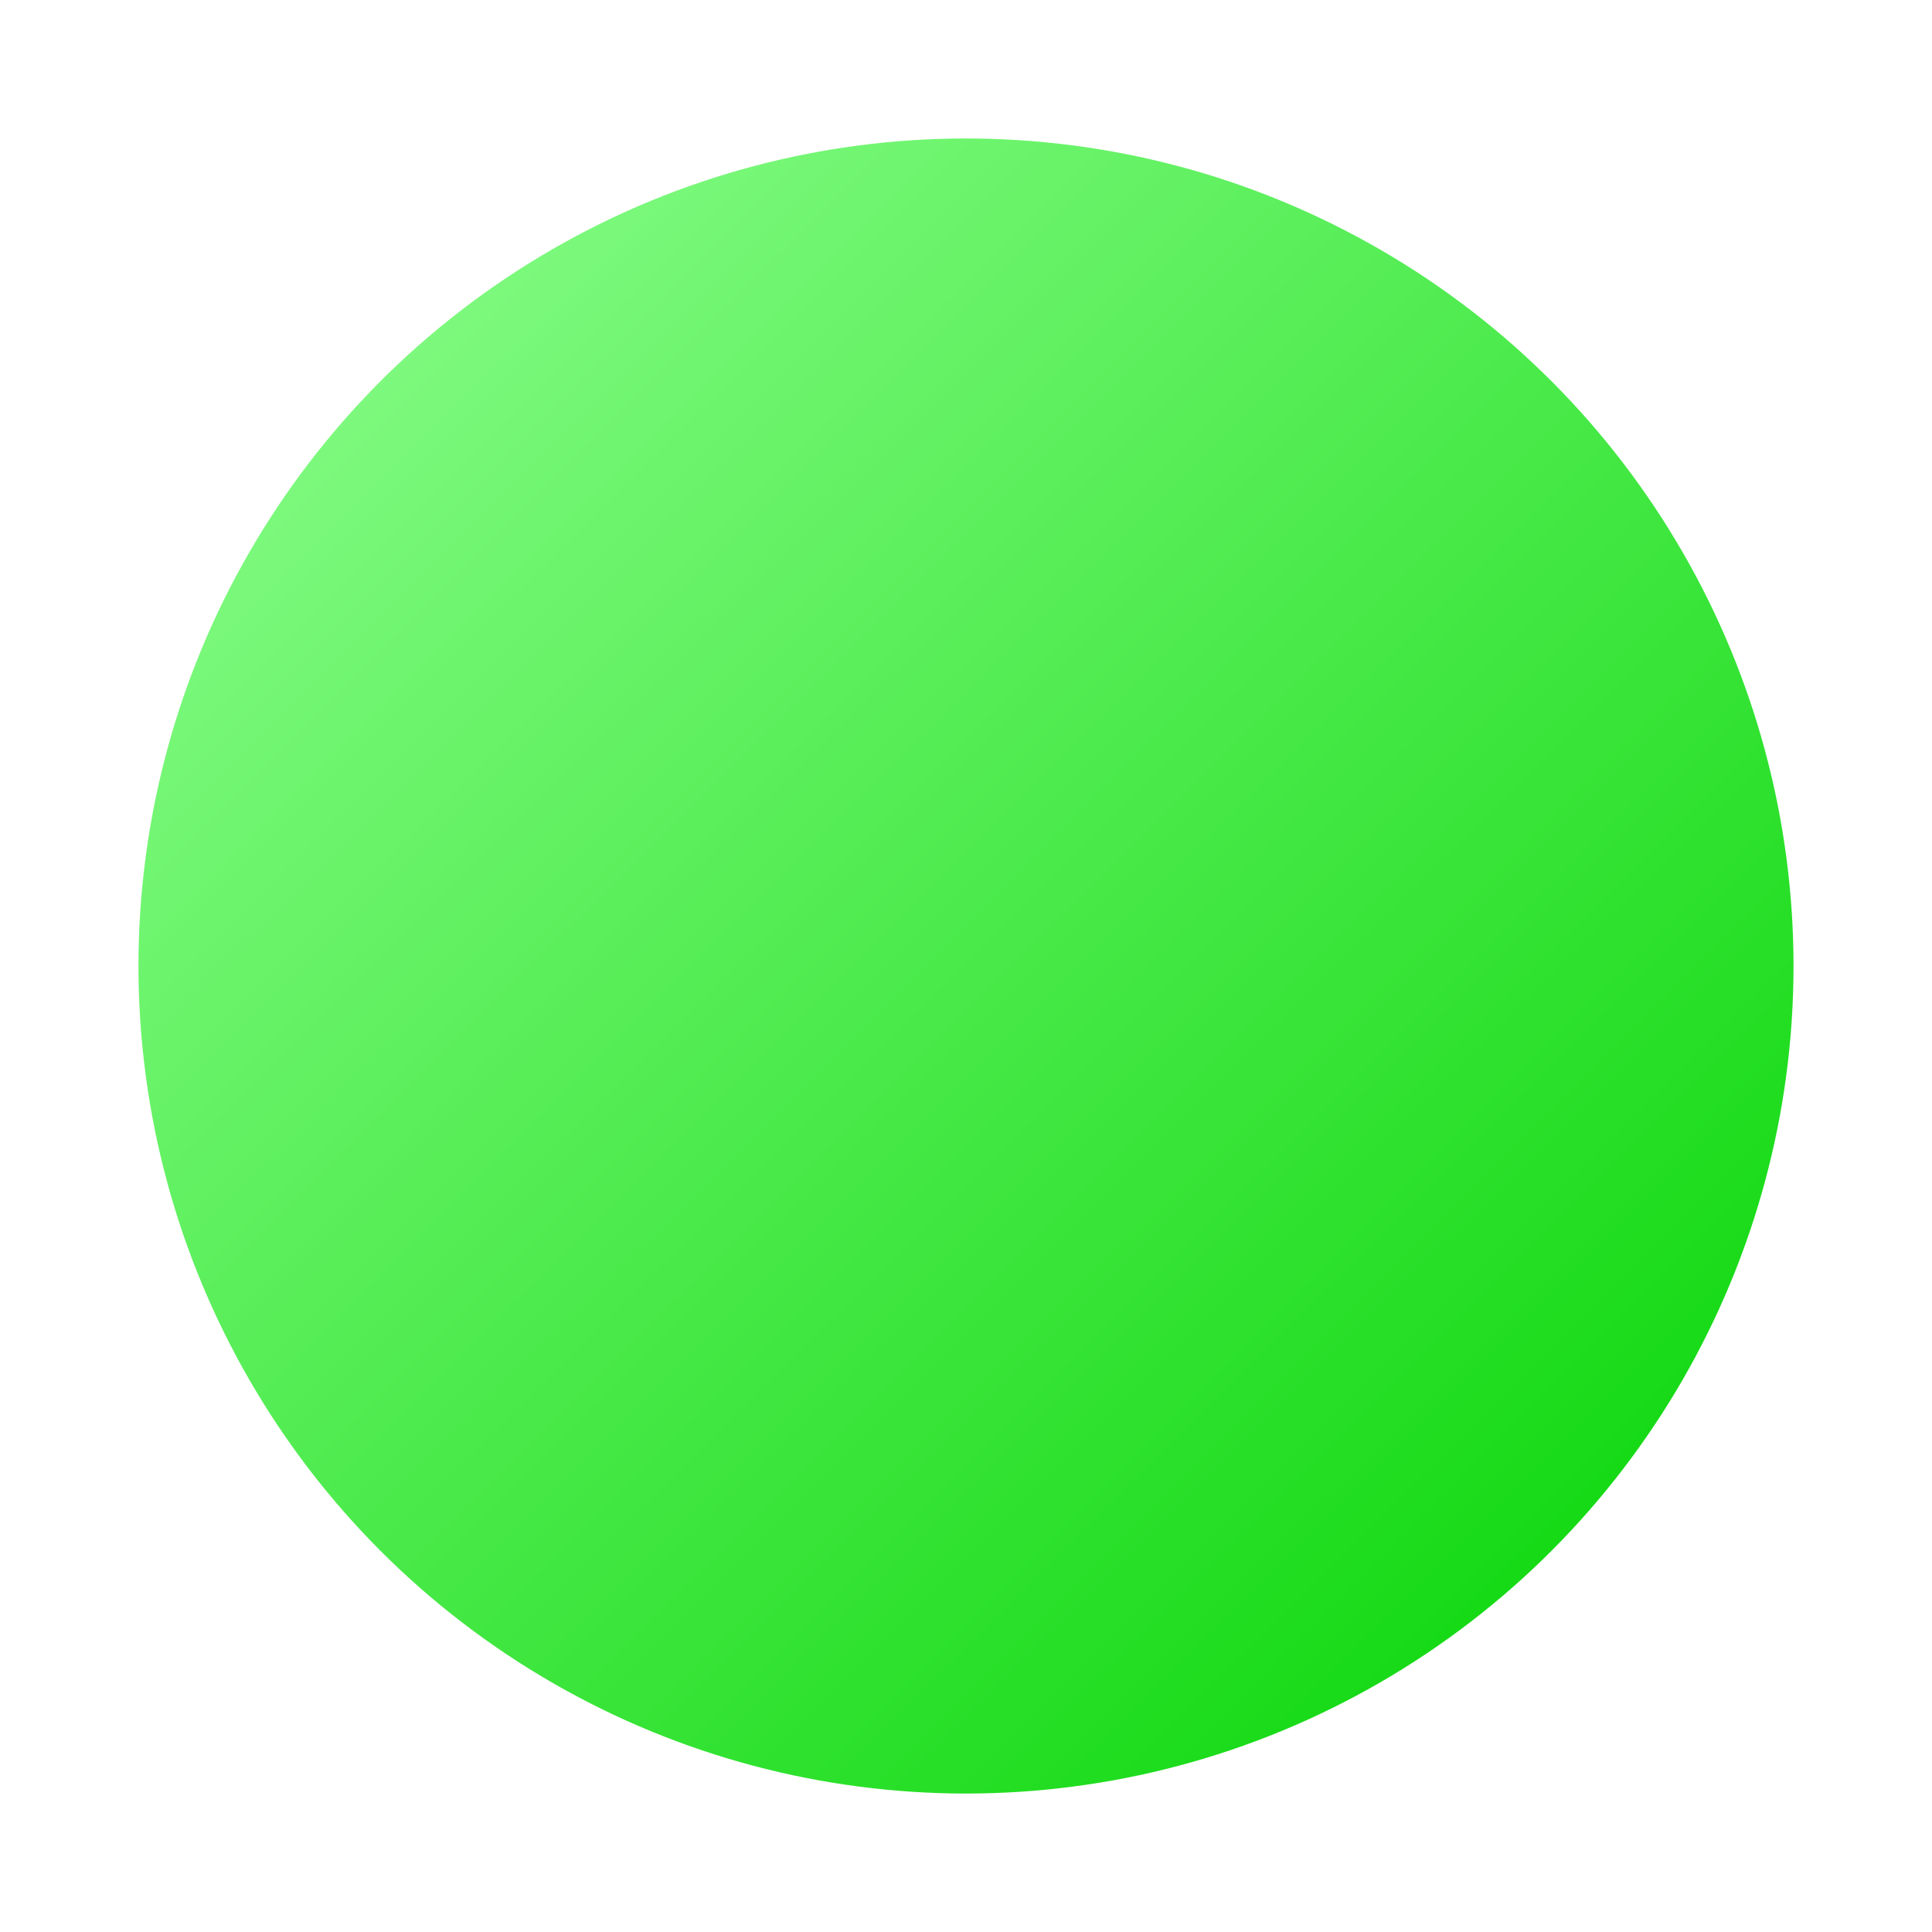 <?xml version="1.0" encoding="UTF-8" standalone="no"?>
<!-- Created with Inkscape (http://www.inkscape.org/) -->

<svg
   width="139.513mm"
   height="139.513mm"
   viewBox="0 0 139.513 139.513"
   version="1.1"
   id="svg5"
   inkscape:version="1.1.2 (0a00cf5339, 2022-02-04)"
   sodipodi:docname="vihrea.svg"
   xmlns:inkscape="http://www.inkscape.org/namespaces/inkscape"
   xmlns:sodipodi="http://sodipodi.sourceforge.net/DTD/sodipodi-0.dtd"
   xmlns:xlink="http://www.w3.org/1999/xlink"
   xmlns="http://www.w3.org/2000/svg"
   xmlns:svg="http://www.w3.org/2000/svg">
  <sodipodi:namedview
     id="namedview7"
     pagecolor="#ffffff"
     bordercolor="#666666"
     borderopacity="1.0"
     inkscape:pageshadow="2"
     inkscape:pageopacity="0.0"
     inkscape:pagecheckerboard="true"
     inkscape:document-units="mm"
     showgrid="false"
     fit-margin-top="10"
     fit-margin-left="10"
     fit-margin-right="10"
     fit-margin-bottom="10"
     inkscape:zoom="0.57370932"
     inkscape:cx="218.7519"
     inkscape:cy="467.13552"
     inkscape:window-width="2026"
     inkscape:window-height="1279"
     inkscape:window-x="1215"
     inkscape:window-y="600"
     inkscape:window-maximized="0"
     inkscape:current-layer="layer1" />
  <defs
     id="defs2">
    <linearGradient
       inkscape:collect="always"
       id="linearGradient1742-3">
      <stop
         style="stop-color:#00d300;stop-opacity:1"
         offset="0"
         id="stop1738" />
      <stop
         style="stop-color:#90ff90;stop-opacity:1"
         offset="1"
         id="stop1740" />
    </linearGradient>
    <linearGradient
       inkscape:collect="always"
       xlink:href="#linearGradient1742-3"
       id="linearGradient1748"
       x1="126.39"
       y1="125.922"
       x2="8.067"
       y2="7.121"
       gradientUnits="userSpaceOnUse" />
  </defs>
  <g
     inkscape:label="Taso 1"
     inkscape:groupmode="layer"
     id="layer1"
     transform="translate(3.738,4.416)">
    <circle
       style="fill:url(#linearGradient1748);fill-opacity:1;stroke:none;stroke-width:2.442"
       id="path846"
       cx="66.018"
       cy="65.341"
       r="59.757" />
  </g>
</svg>
